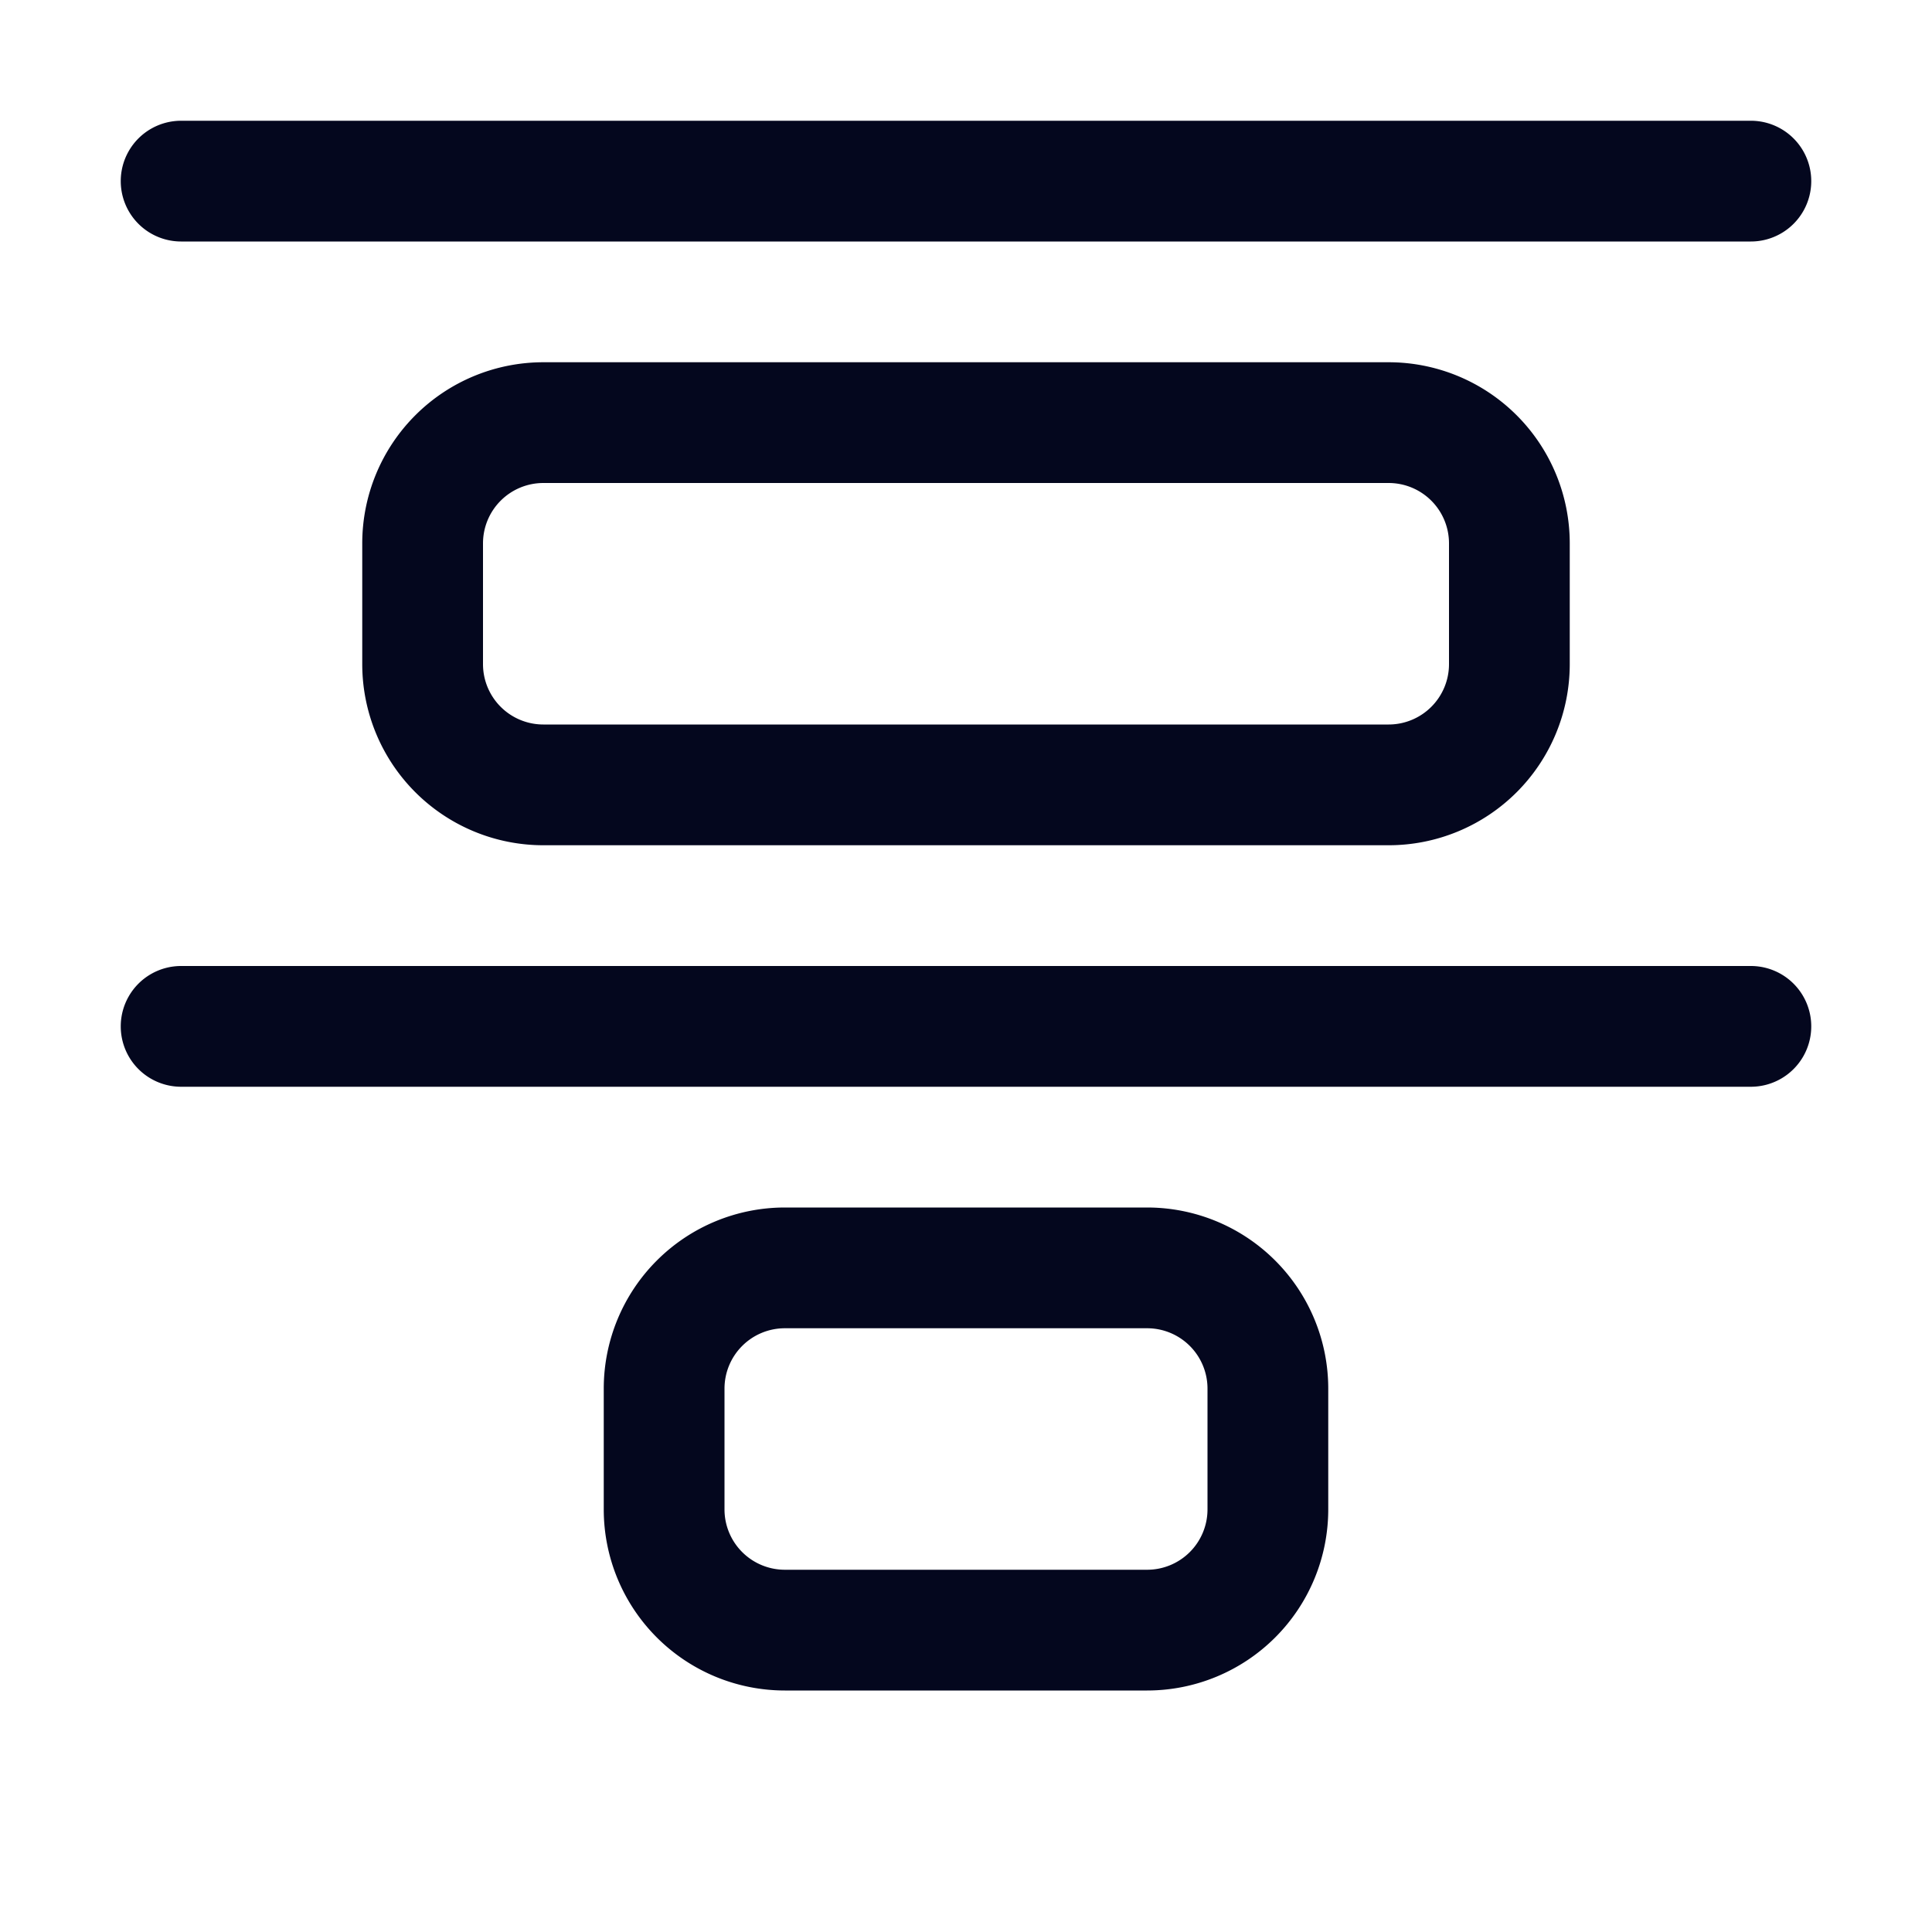 <svg xmlns="http://www.w3.org/2000/svg" width="24" height="24" fill="none"><path fill="#04071E" d="M2.25 1.5a.75.75 0 1 0 0 1.5h19.5a.75.75 0 0 0 0-1.5zm0 10.5a.75.75 0 0 0 0 1.5h19.5a.75.75 0 0 0 0-1.5zm12 9a2.25 2.25 0 0 0 2.25-2.25v-1.5A2.25 2.25 0 0 0 14.25 15h-4.5a2.25 2.25 0 0 0-2.25 2.25v1.5A2.25 2.25 0 0 0 9.75 21zm.75-2.25a.75.75 0 0 1-.75.75h-4.5a.75.75 0 0 1-.75-.75v-1.5a.75.75 0 0 1 .75-.75h4.5a.75.75 0 0 1 .75.75zm2.25-8.25a2.25 2.25 0 0 0 2.25-2.25v-1.5a2.25 2.25 0 0 0-2.25-2.25H6.75A2.25 2.25 0 0 0 4.5 6.75v1.5a2.25 2.25 0 0 0 2.25 2.25zM18 8.25a.75.75 0 0 1-.75.75H6.75A.75.75 0 0 1 6 8.25v-1.5A.75.75 0 0 1 6.75 6h10.5a.75.75 0 0 1 .75.75z"/></svg>